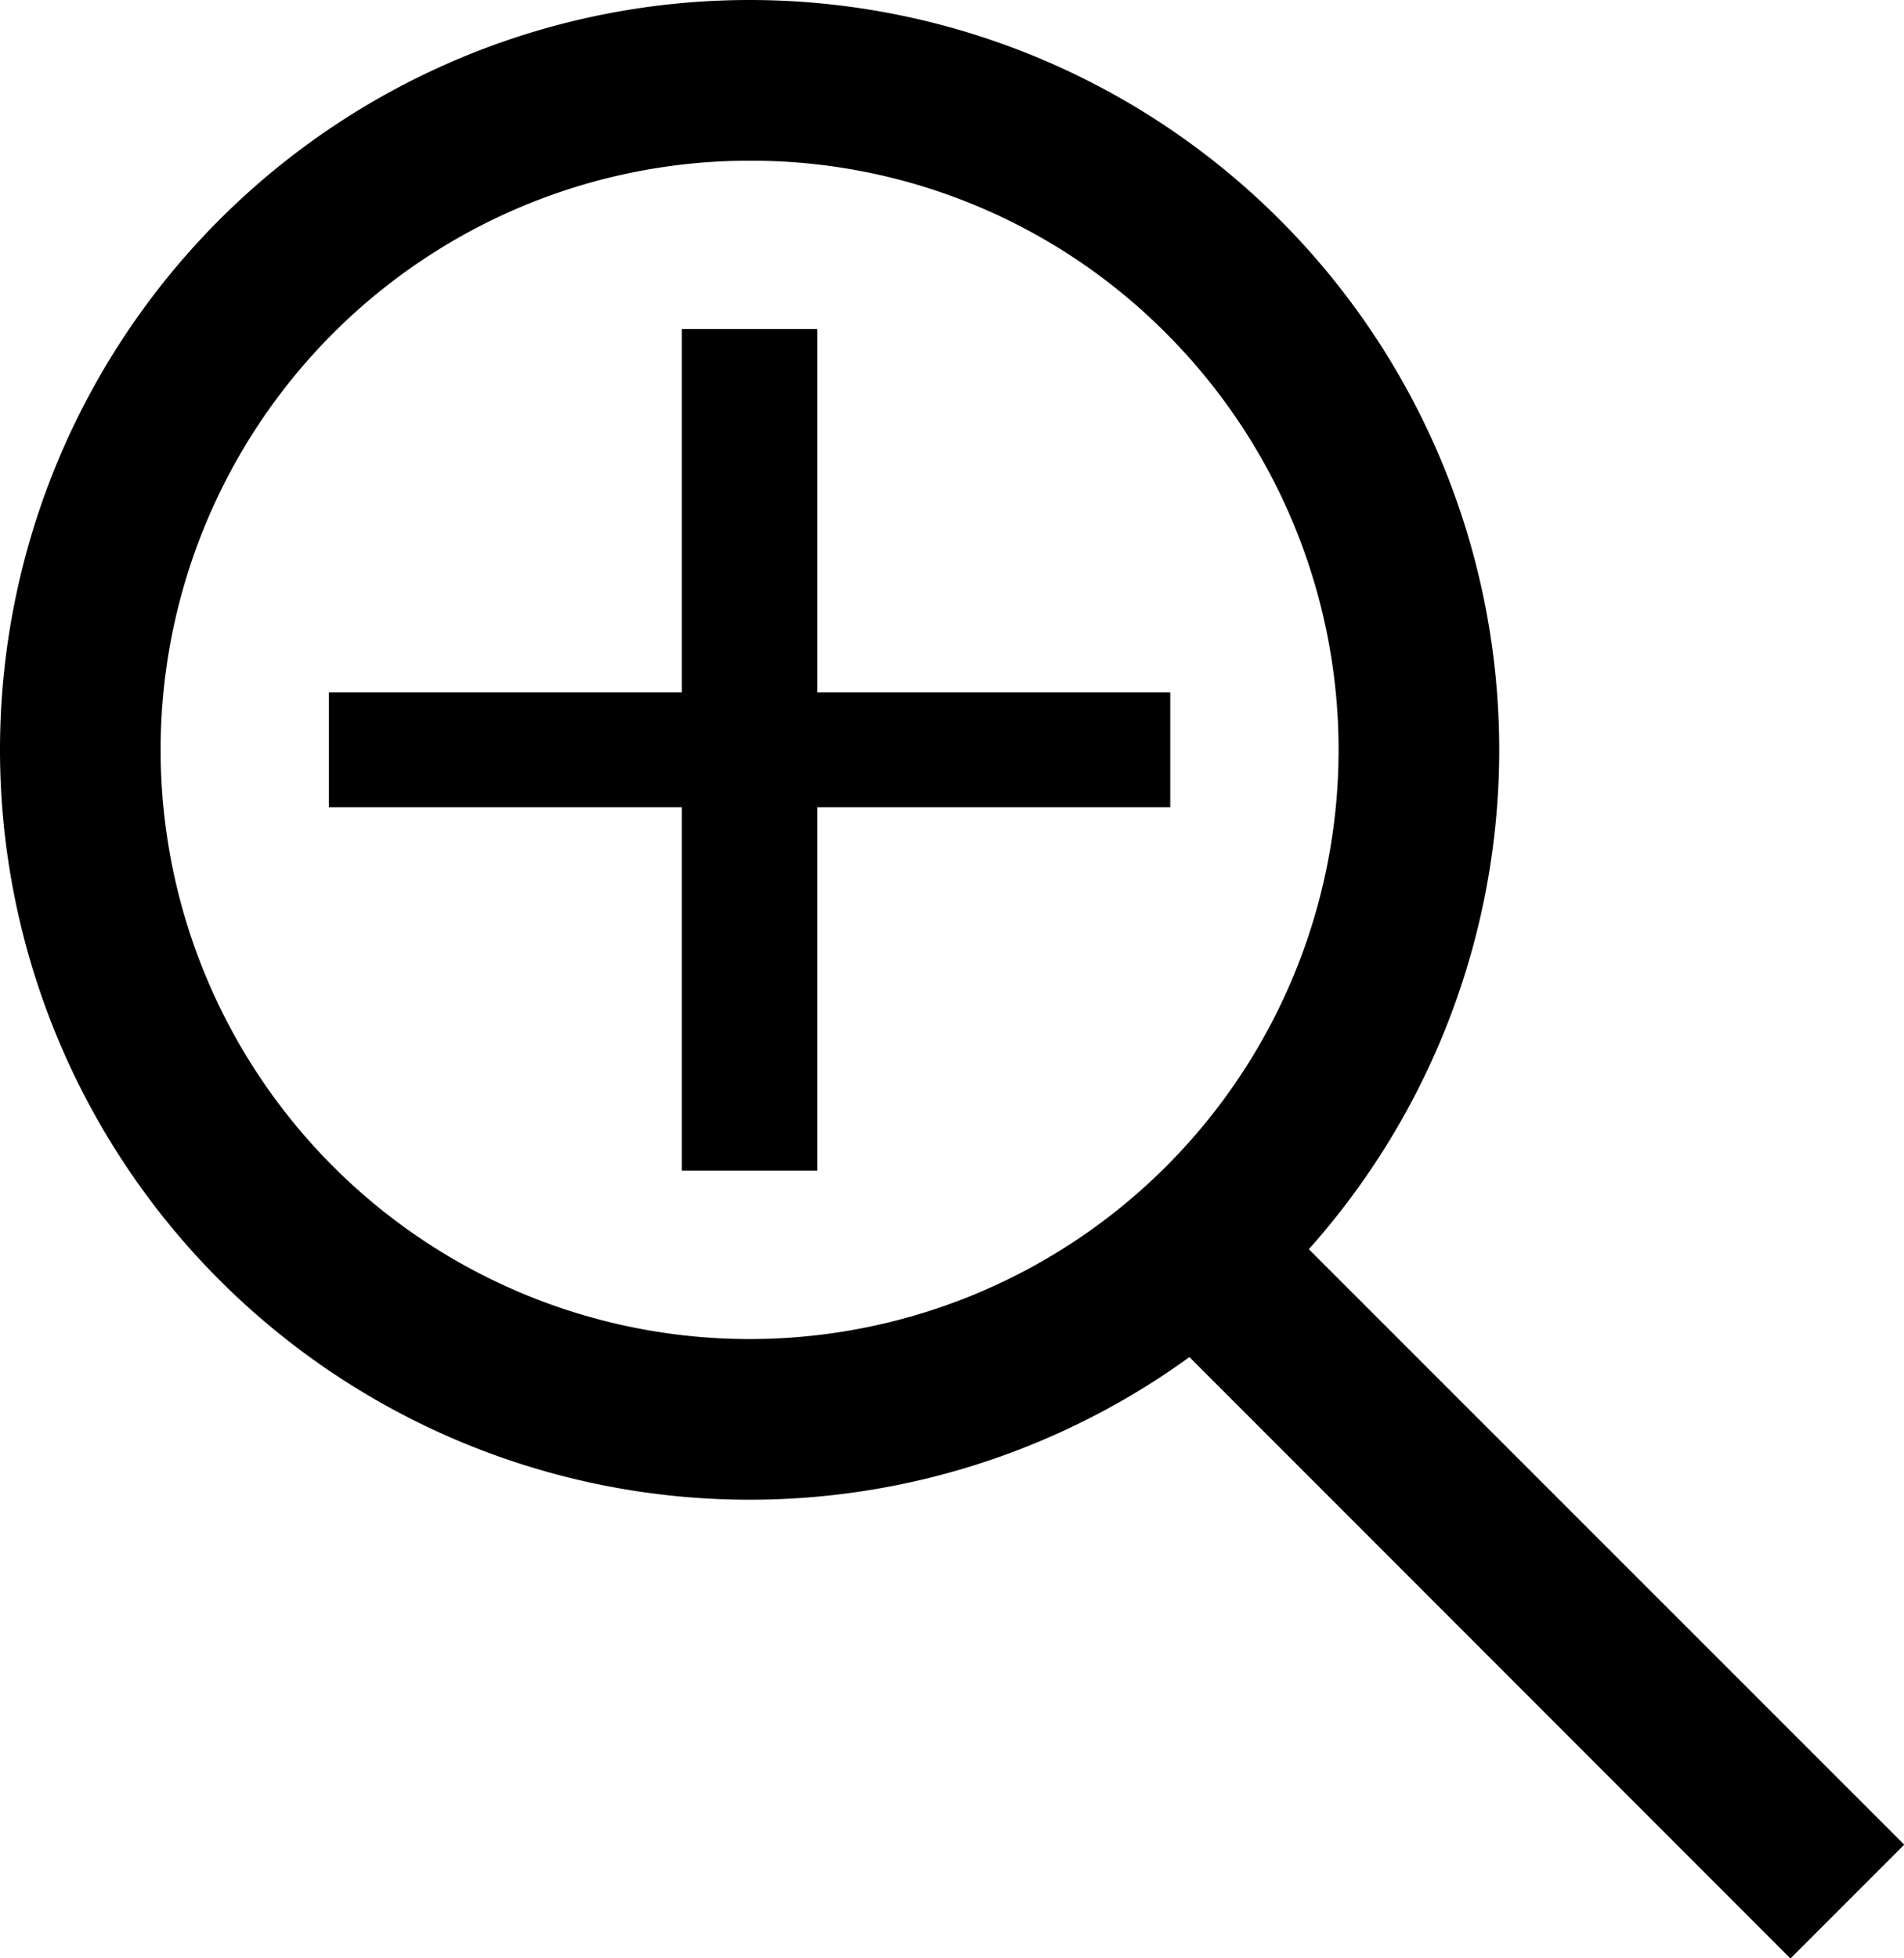 <svg xmlns="http://www.w3.org/2000/svg" width="30" height="30.844" viewBox="0 0 30 30.844">
  <g id="Group_27" data-name="Group 27" transform="translate(-245 -2012)">
    <path id="Ellipse_8_-_Outline" data-name="Ellipse 8 - Outline" d="M11.811,2.531A9.28,9.28,0,0,0,5.249,18.373,9.28,9.28,0,1,0,18.373,5.249a9.219,9.219,0,0,0-6.562-2.718m0-2.531A11.811,11.811,0,1,1,0,11.811,11.811,11.811,0,0,1,11.811,0Z" transform="translate(245 2012)"/>
    <path id="Line_1" data-name="Line 1" d="M9.907,11.7-1.061.729l1.79-1.79L11.7,9.907Z" transform="translate(263.304 2031.148)"/>
    <path id="Path_16" data-name="Path 16" d="M8.181-13.257v5.724h5.562v1.809H8.181V0H6.048V-5.724H.486V-7.533H6.048v-5.724Z" transform="translate(249.696 2030.439)"/>
  </g>
</svg>
